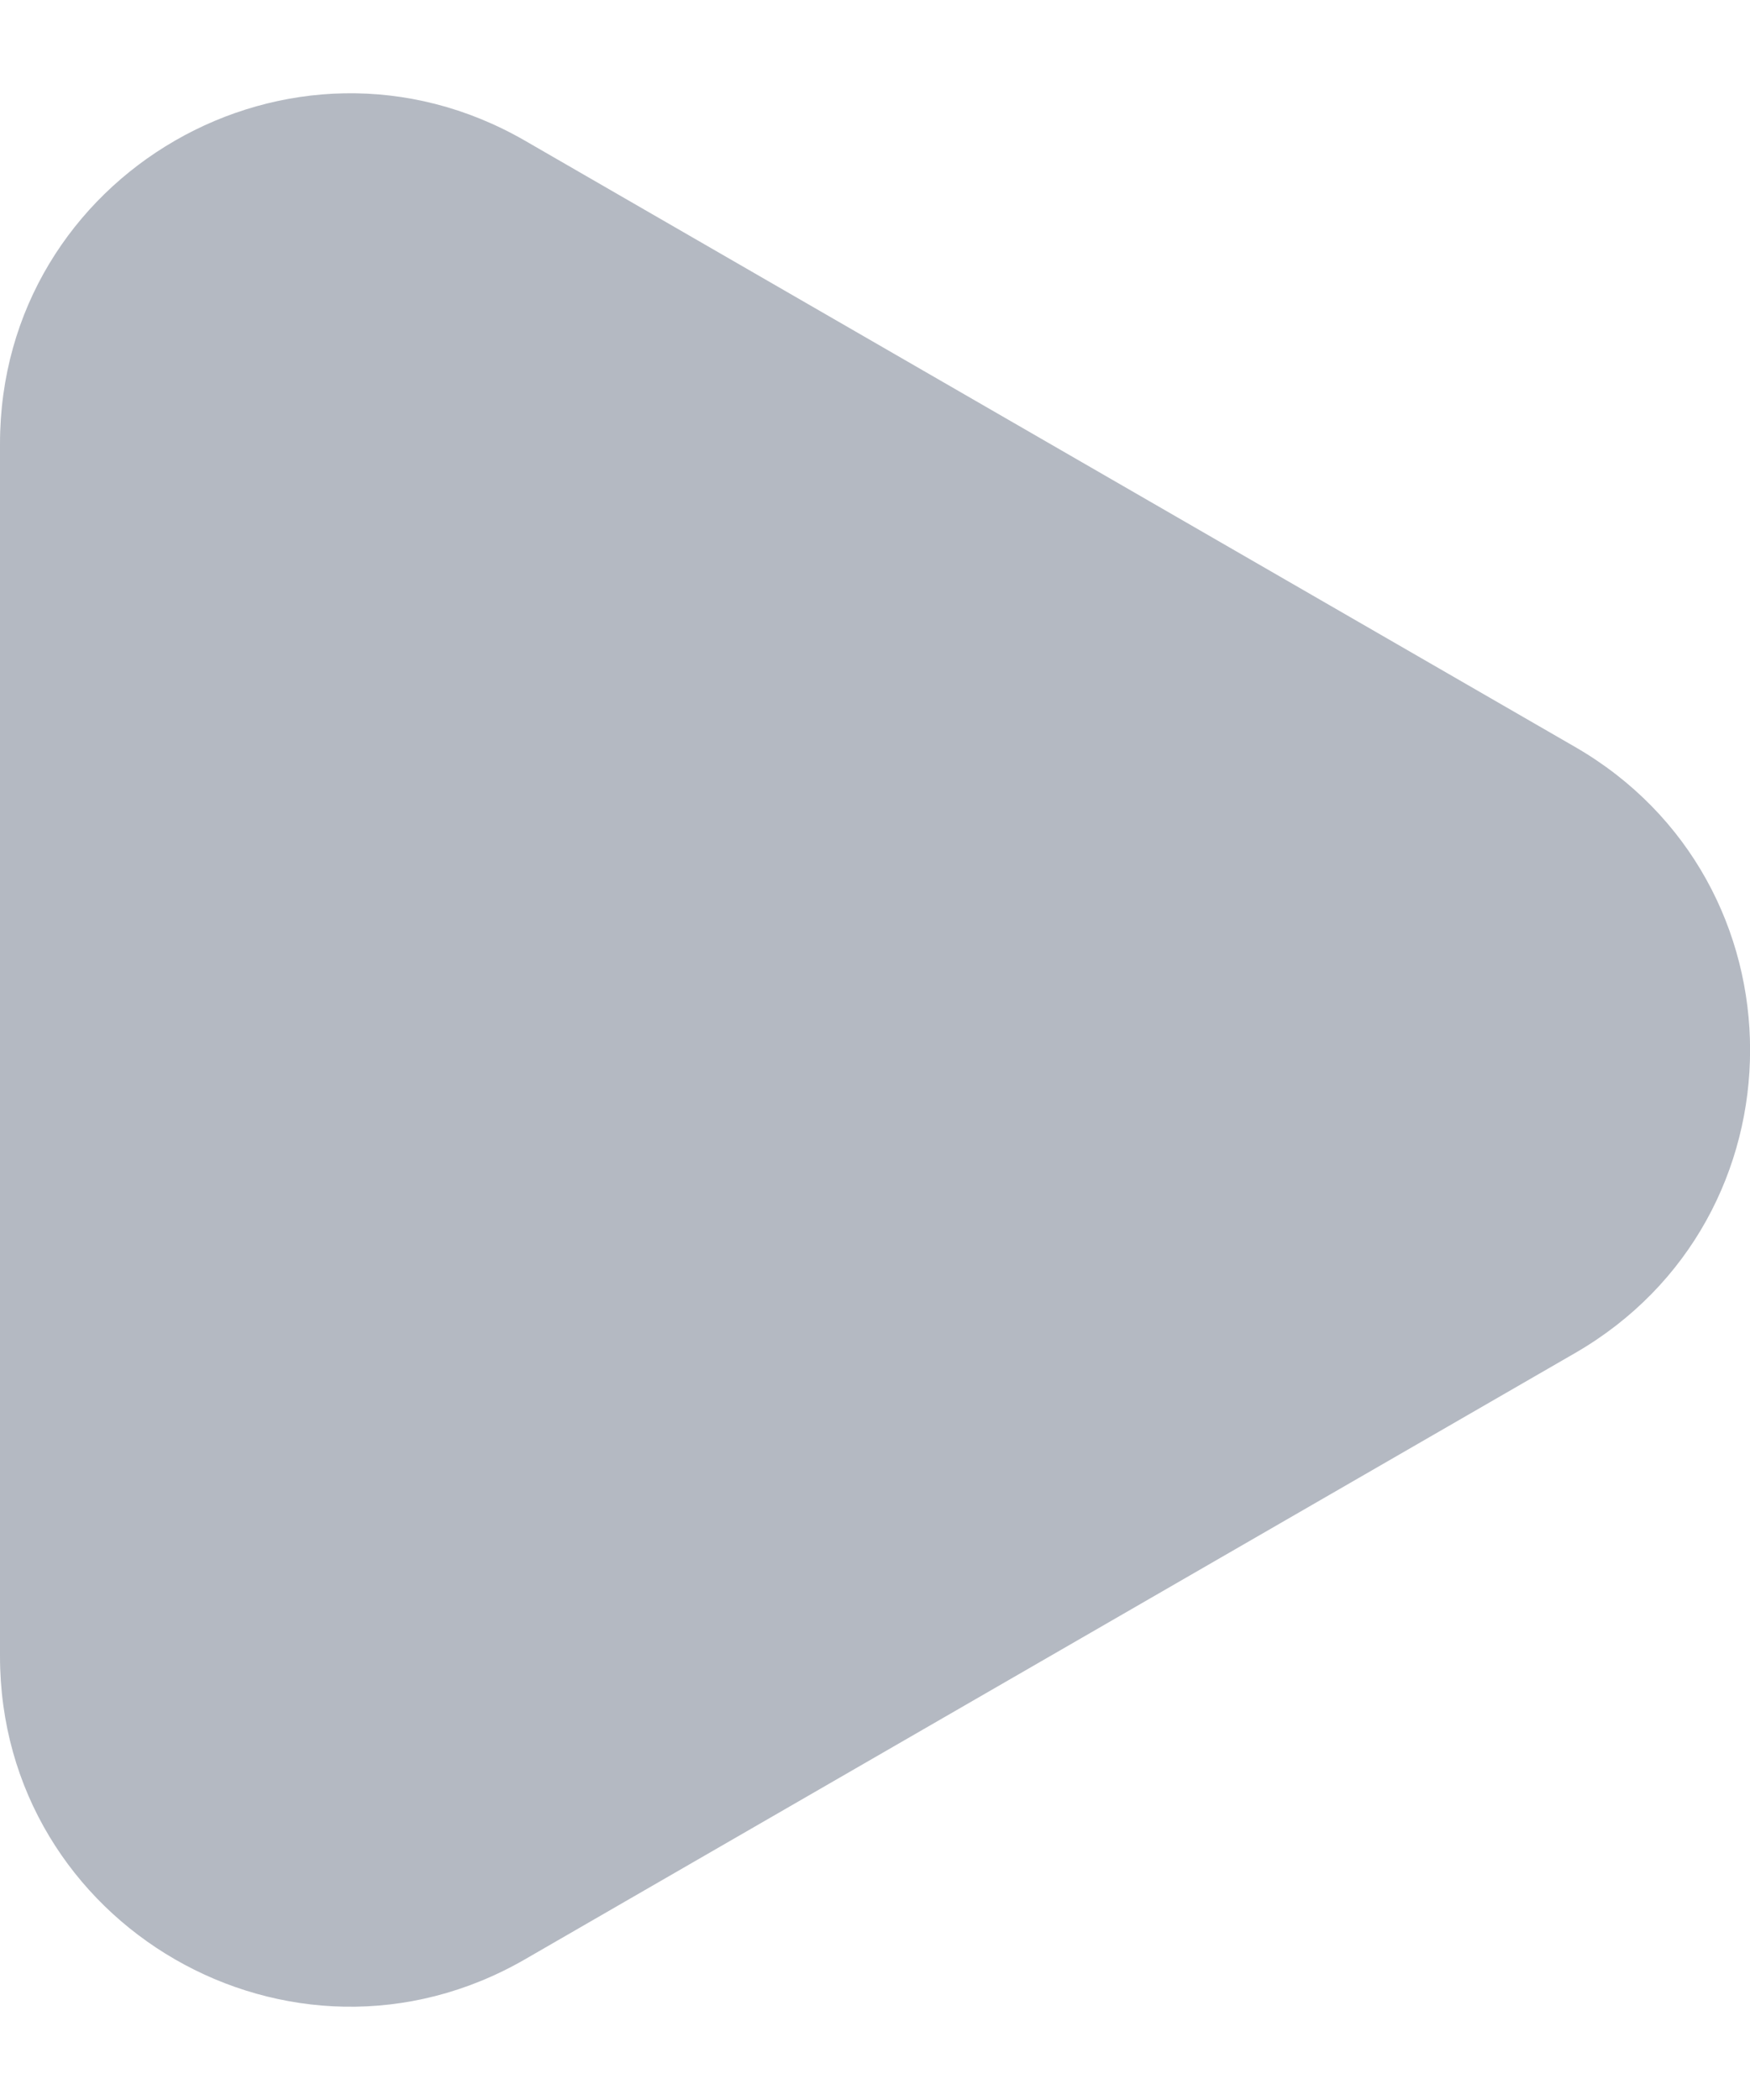 <svg width="5" height="6" viewBox="0 0 5 6" fill="none" xmlns="http://www.w3.org/2000/svg">
<path opacity="0.6" d="M4.5 3.866C5.167 3.481 5.167 2.519 4.5 2.134L1.5 0.402C0.833 0.017 2.84205e-07 0.498 2.50556e-07 1.268L9.91352e-08 4.732C6.54861e-08 5.502 0.833 5.983 1.5 5.598L4.5 3.866Z" fill="#828A99"/>
</svg>
